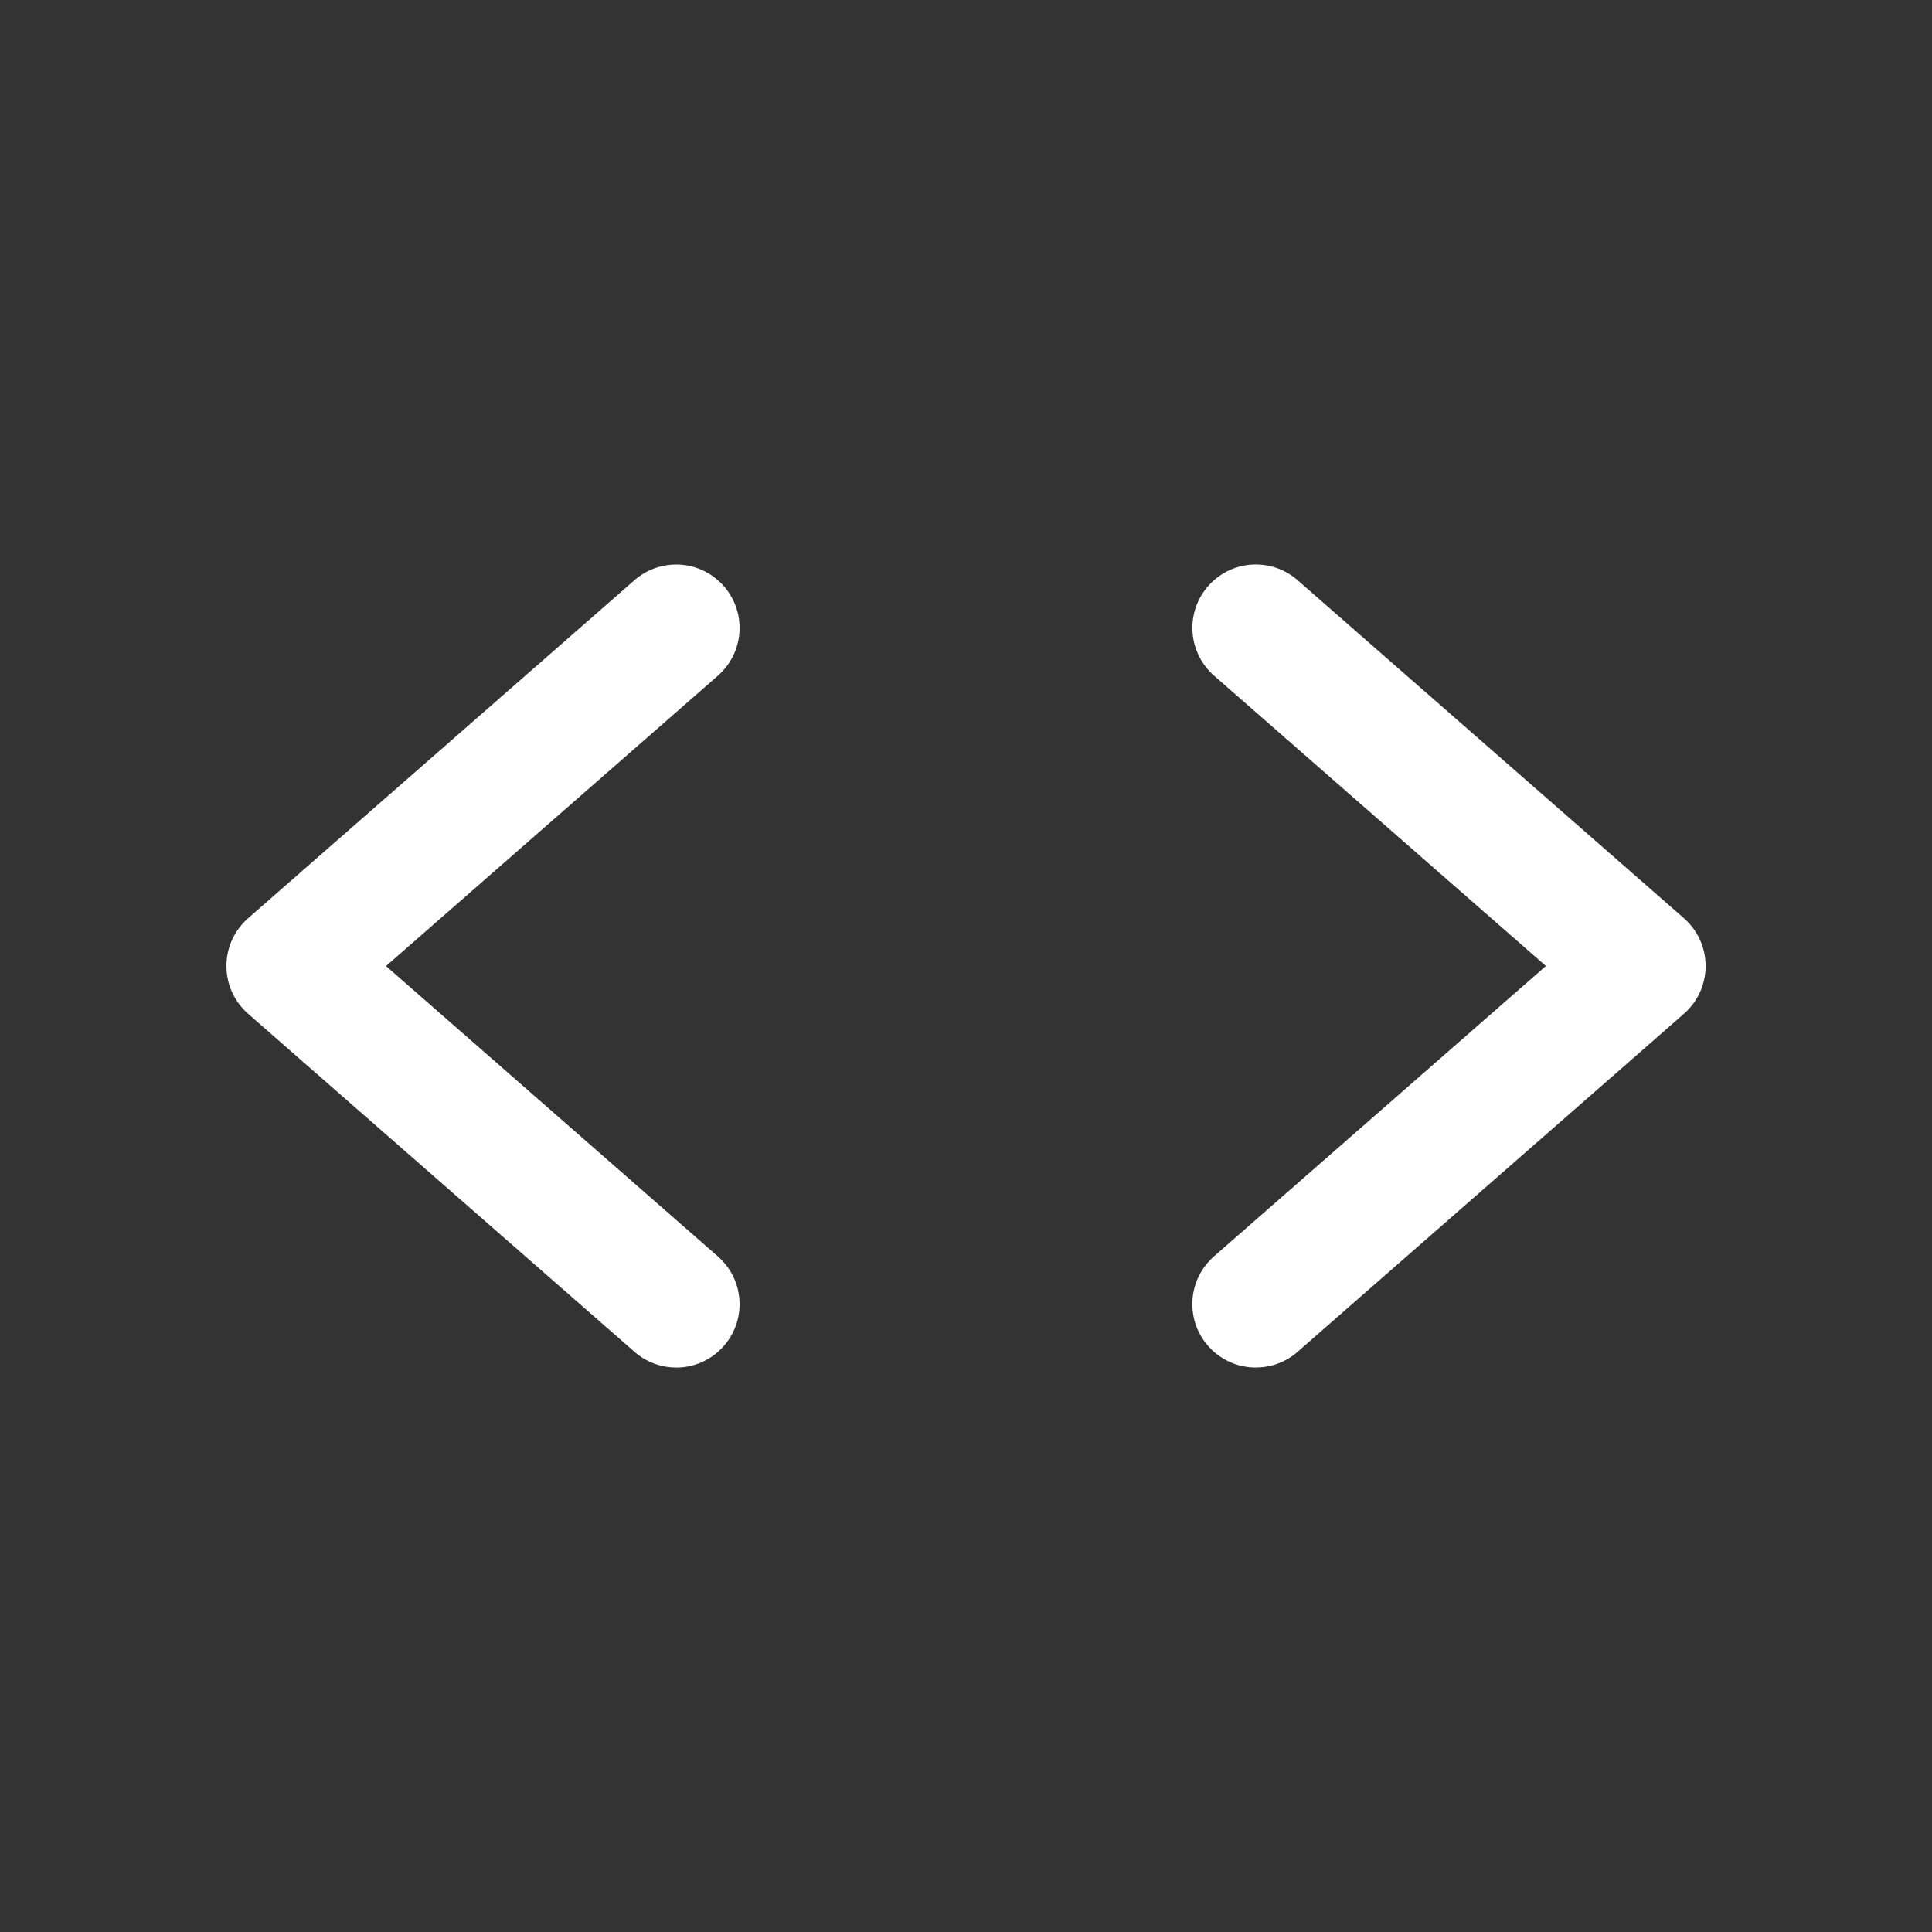 <!-- Generated by IcoMoon.io -->
<svg version="1.1" xmlns="http://www.w3.org/2000/svg" width="40" height="40" viewBox="0 0 40 40">
<rect x="0" y="0" width="40" height="40" fill="#333333" stroke="none"/>
<title>io-code</title>
<path fill="#fff" d="M14 28.313c-0 0-0.001 0-0.001 0-0.331 0-0.634-0.123-0.864-0.326l0.001 0.001-8-7c-0.275-0.242-0.448-0.594-0.448-0.988s0.173-0.746 0.446-0.986l0.001-0.001 8-7c0.23-0.202 0.533-0.325 0.864-0.325 0.725 0 1.313 0.588 1.313 1.313 0 0.393-0.173 0.746-0.447 0.987l-0.001 0.001-6.872 6.012 6.871 6.012c0.276 0.242 0.449 0.595 0.449 0.988 0 0.725-0.588 1.313-1.313 1.313-0 0-0 0-0.001 0h0z"></path>
<path fill="#fff" d="M26 28.313c-0 0-0.001 0-0.001 0-0.725 0-1.313-0.588-1.313-1.313 0-0.393 0.173-0.746 0.447-0.987l0.001-0.001 6.872-6.012-6.871-6.012c-0.275-0.242-0.448-0.595-0.448-0.988 0-0.725 0.588-1.313 1.313-1.313 0.332 0 0.635 0.123 0.866 0.326l-0.001-0.001 8 7c0.275 0.242 0.448 0.594 0.448 0.988s-0.173 0.746-0.446 0.986l-0.001 0.001-8 7c-0.229 0.202-0.531 0.325-0.862 0.325-0.001 0-0.002 0-0.002 0h0z"></path>
</svg>
